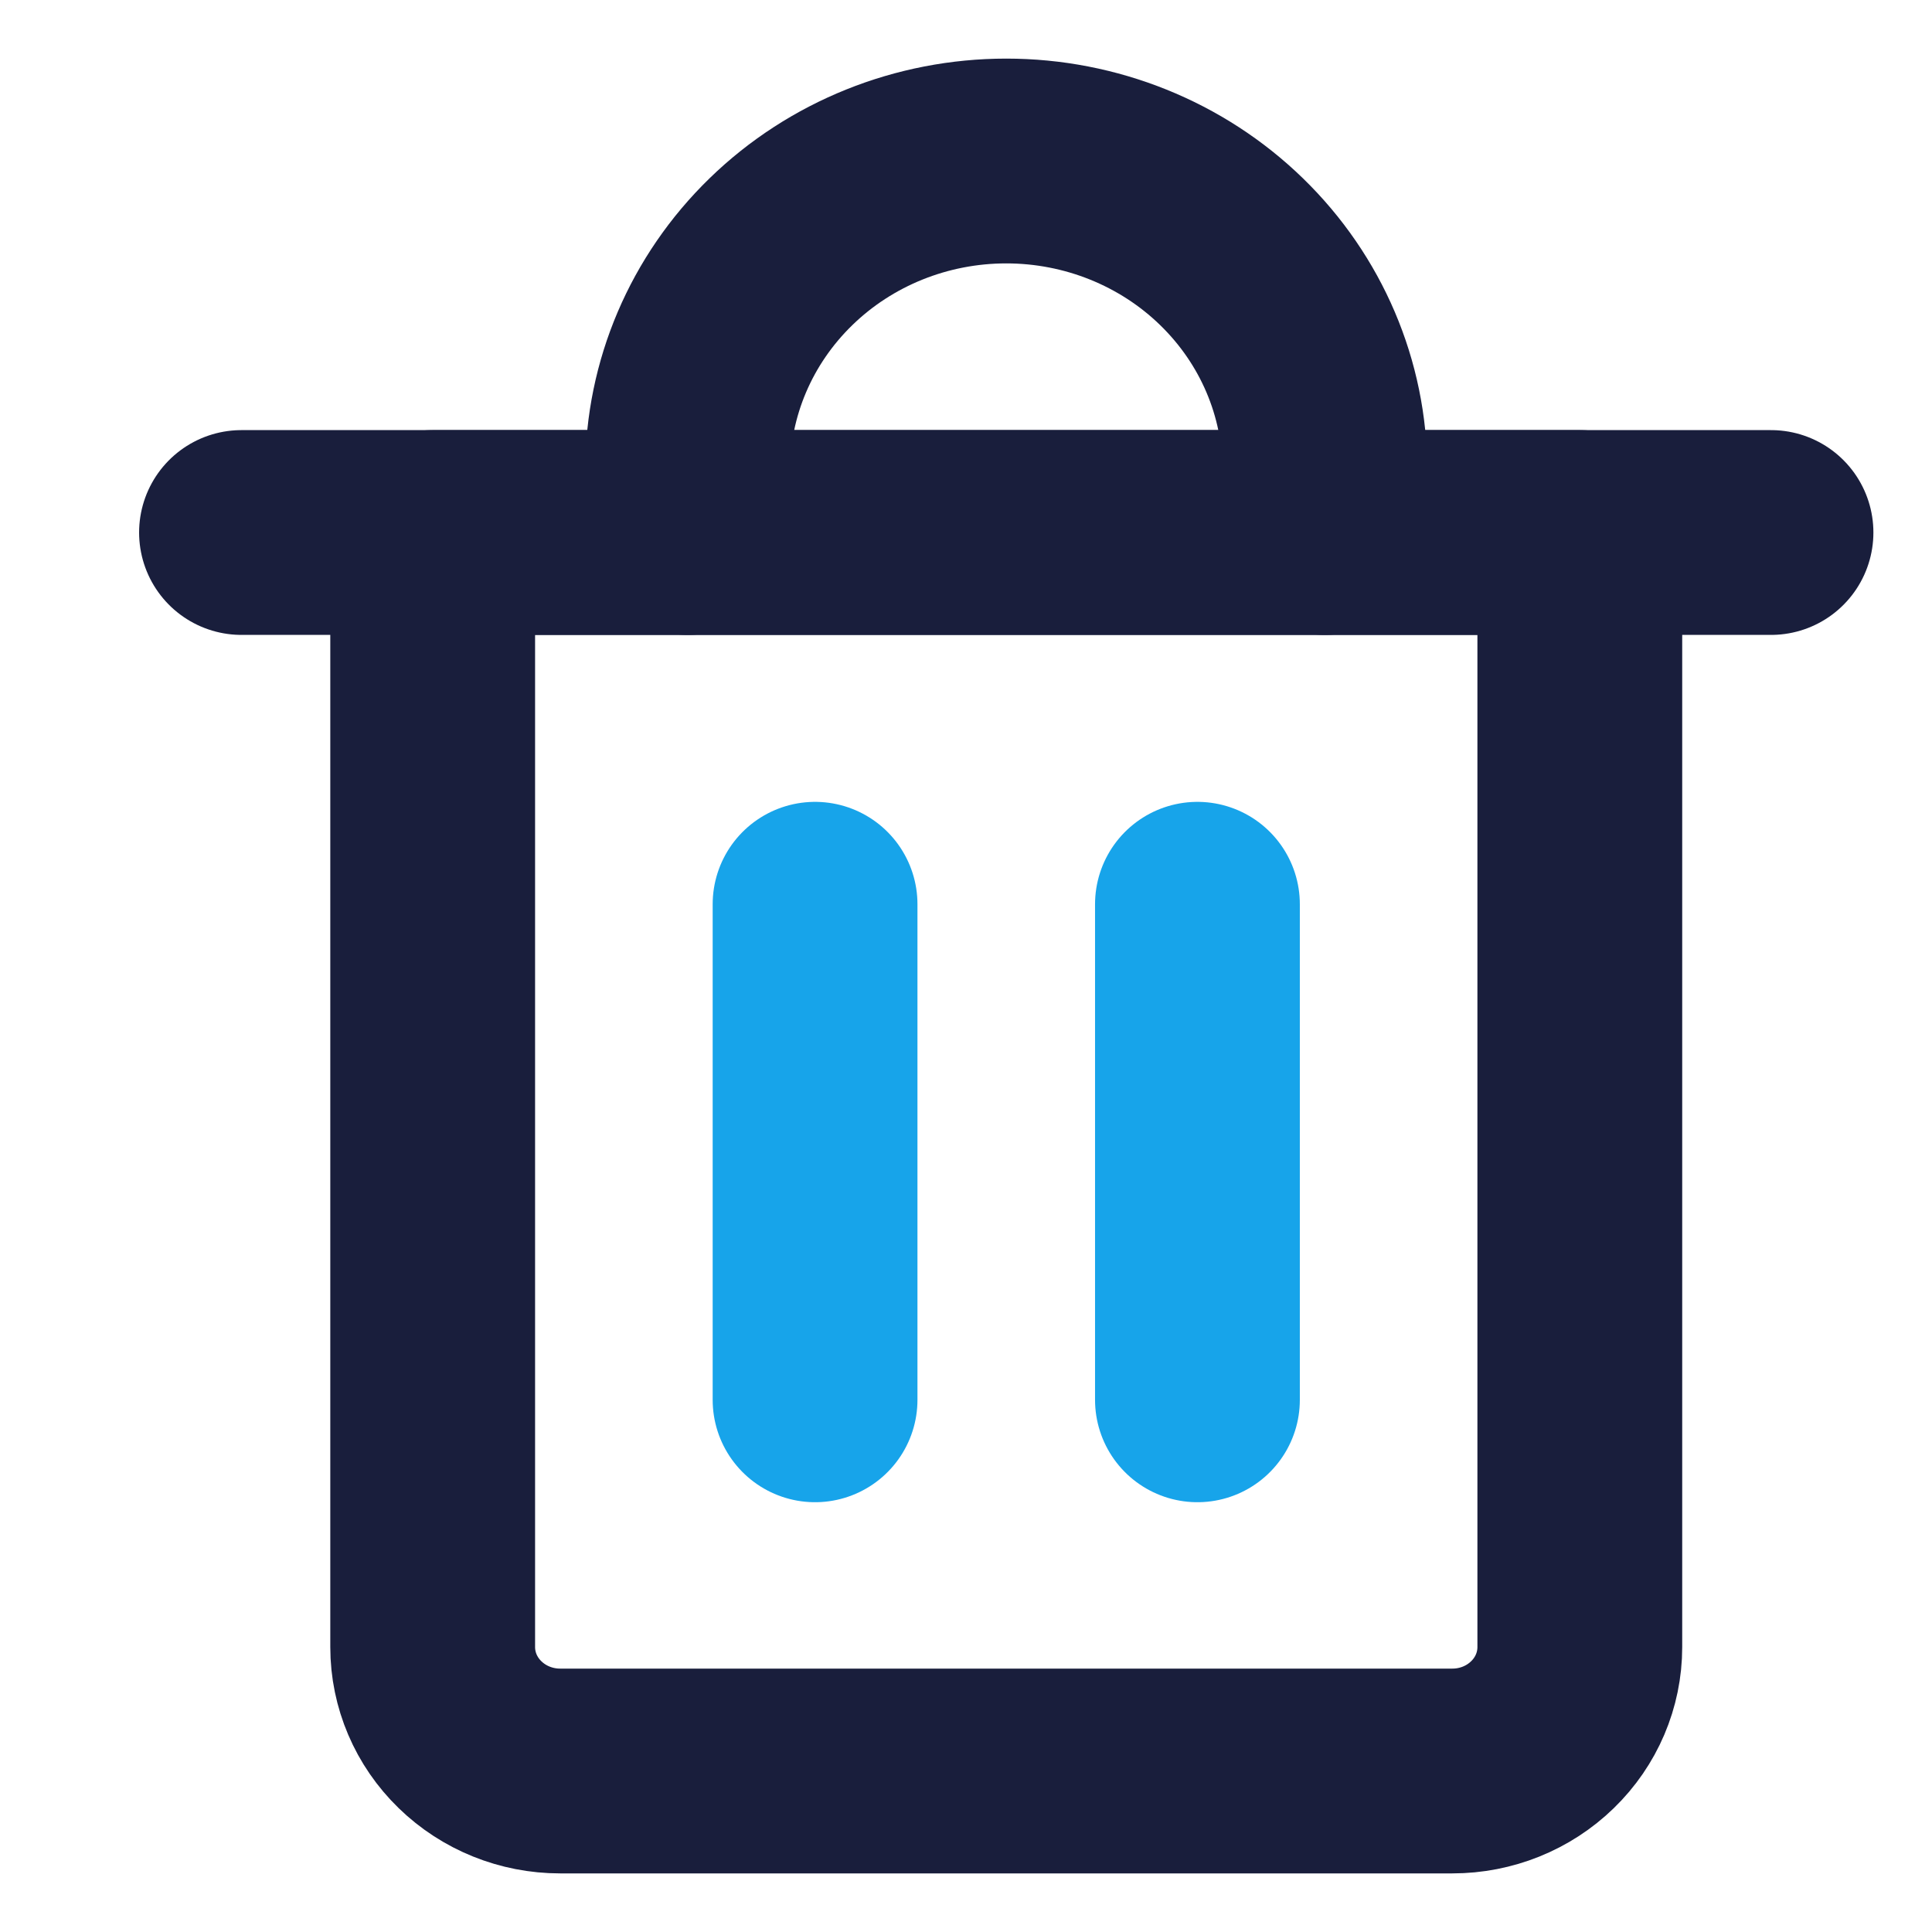 <?xml version="1.0" encoding="UTF-8"?>
<svg width="24px" height="24px" viewBox="0 0 24 24" version="1.1" xmlns="http://www.w3.org/2000/svg" xmlns:xlink="http://www.w3.org/1999/xlink">
    <title>fun/trash</title>
    <g id="fun/trash" stroke="none" stroke-width="1" fill="none" fill-rule="evenodd" stroke-linecap="round" stroke-linejoin="round">
        <g id="Group" transform="translate(3, 2)" stroke-width="2.544">
            <line x1="0" y1="4.615" x2="19" y2="4.615" id="Path" stroke="#191E3C"></line>
            <path d="M2.375,4.615 L16.625,4.615 L16.625,18.461 C16.625,18.87 16.458,19.261 16.161,19.549 C15.864,19.838 15.462,20 15.042,20 L3.958,20 C3.538,20 3.136,19.838 2.839,19.549 C2.542,19.261 2.375,18.87 2.375,18.461 L2.375,4.615 Z" id="Path" stroke="#191E3C"></path>
            <path d="M5.542,4.615 L5.542,3.846 C5.542,2.826 5.959,1.848 6.701,1.127 C7.443,0.405 8.45,0 9.5,0 C10.55,0 11.557,0.405 12.299,1.127 C13.041,1.848 13.458,2.826 13.458,3.846 L13.458,4.615" id="Path" stroke="#191E3C"></path>
            <line x1="7.125" y1="9.233" x2="7.125" y2="15.389" id="Path" stroke="#17A4EA"></line>
            <line x1="11.875" y1="9.233" x2="11.875" y2="15.389" id="Path" stroke="#17A4EA"></line>
        </g>
    </g>
</svg>
